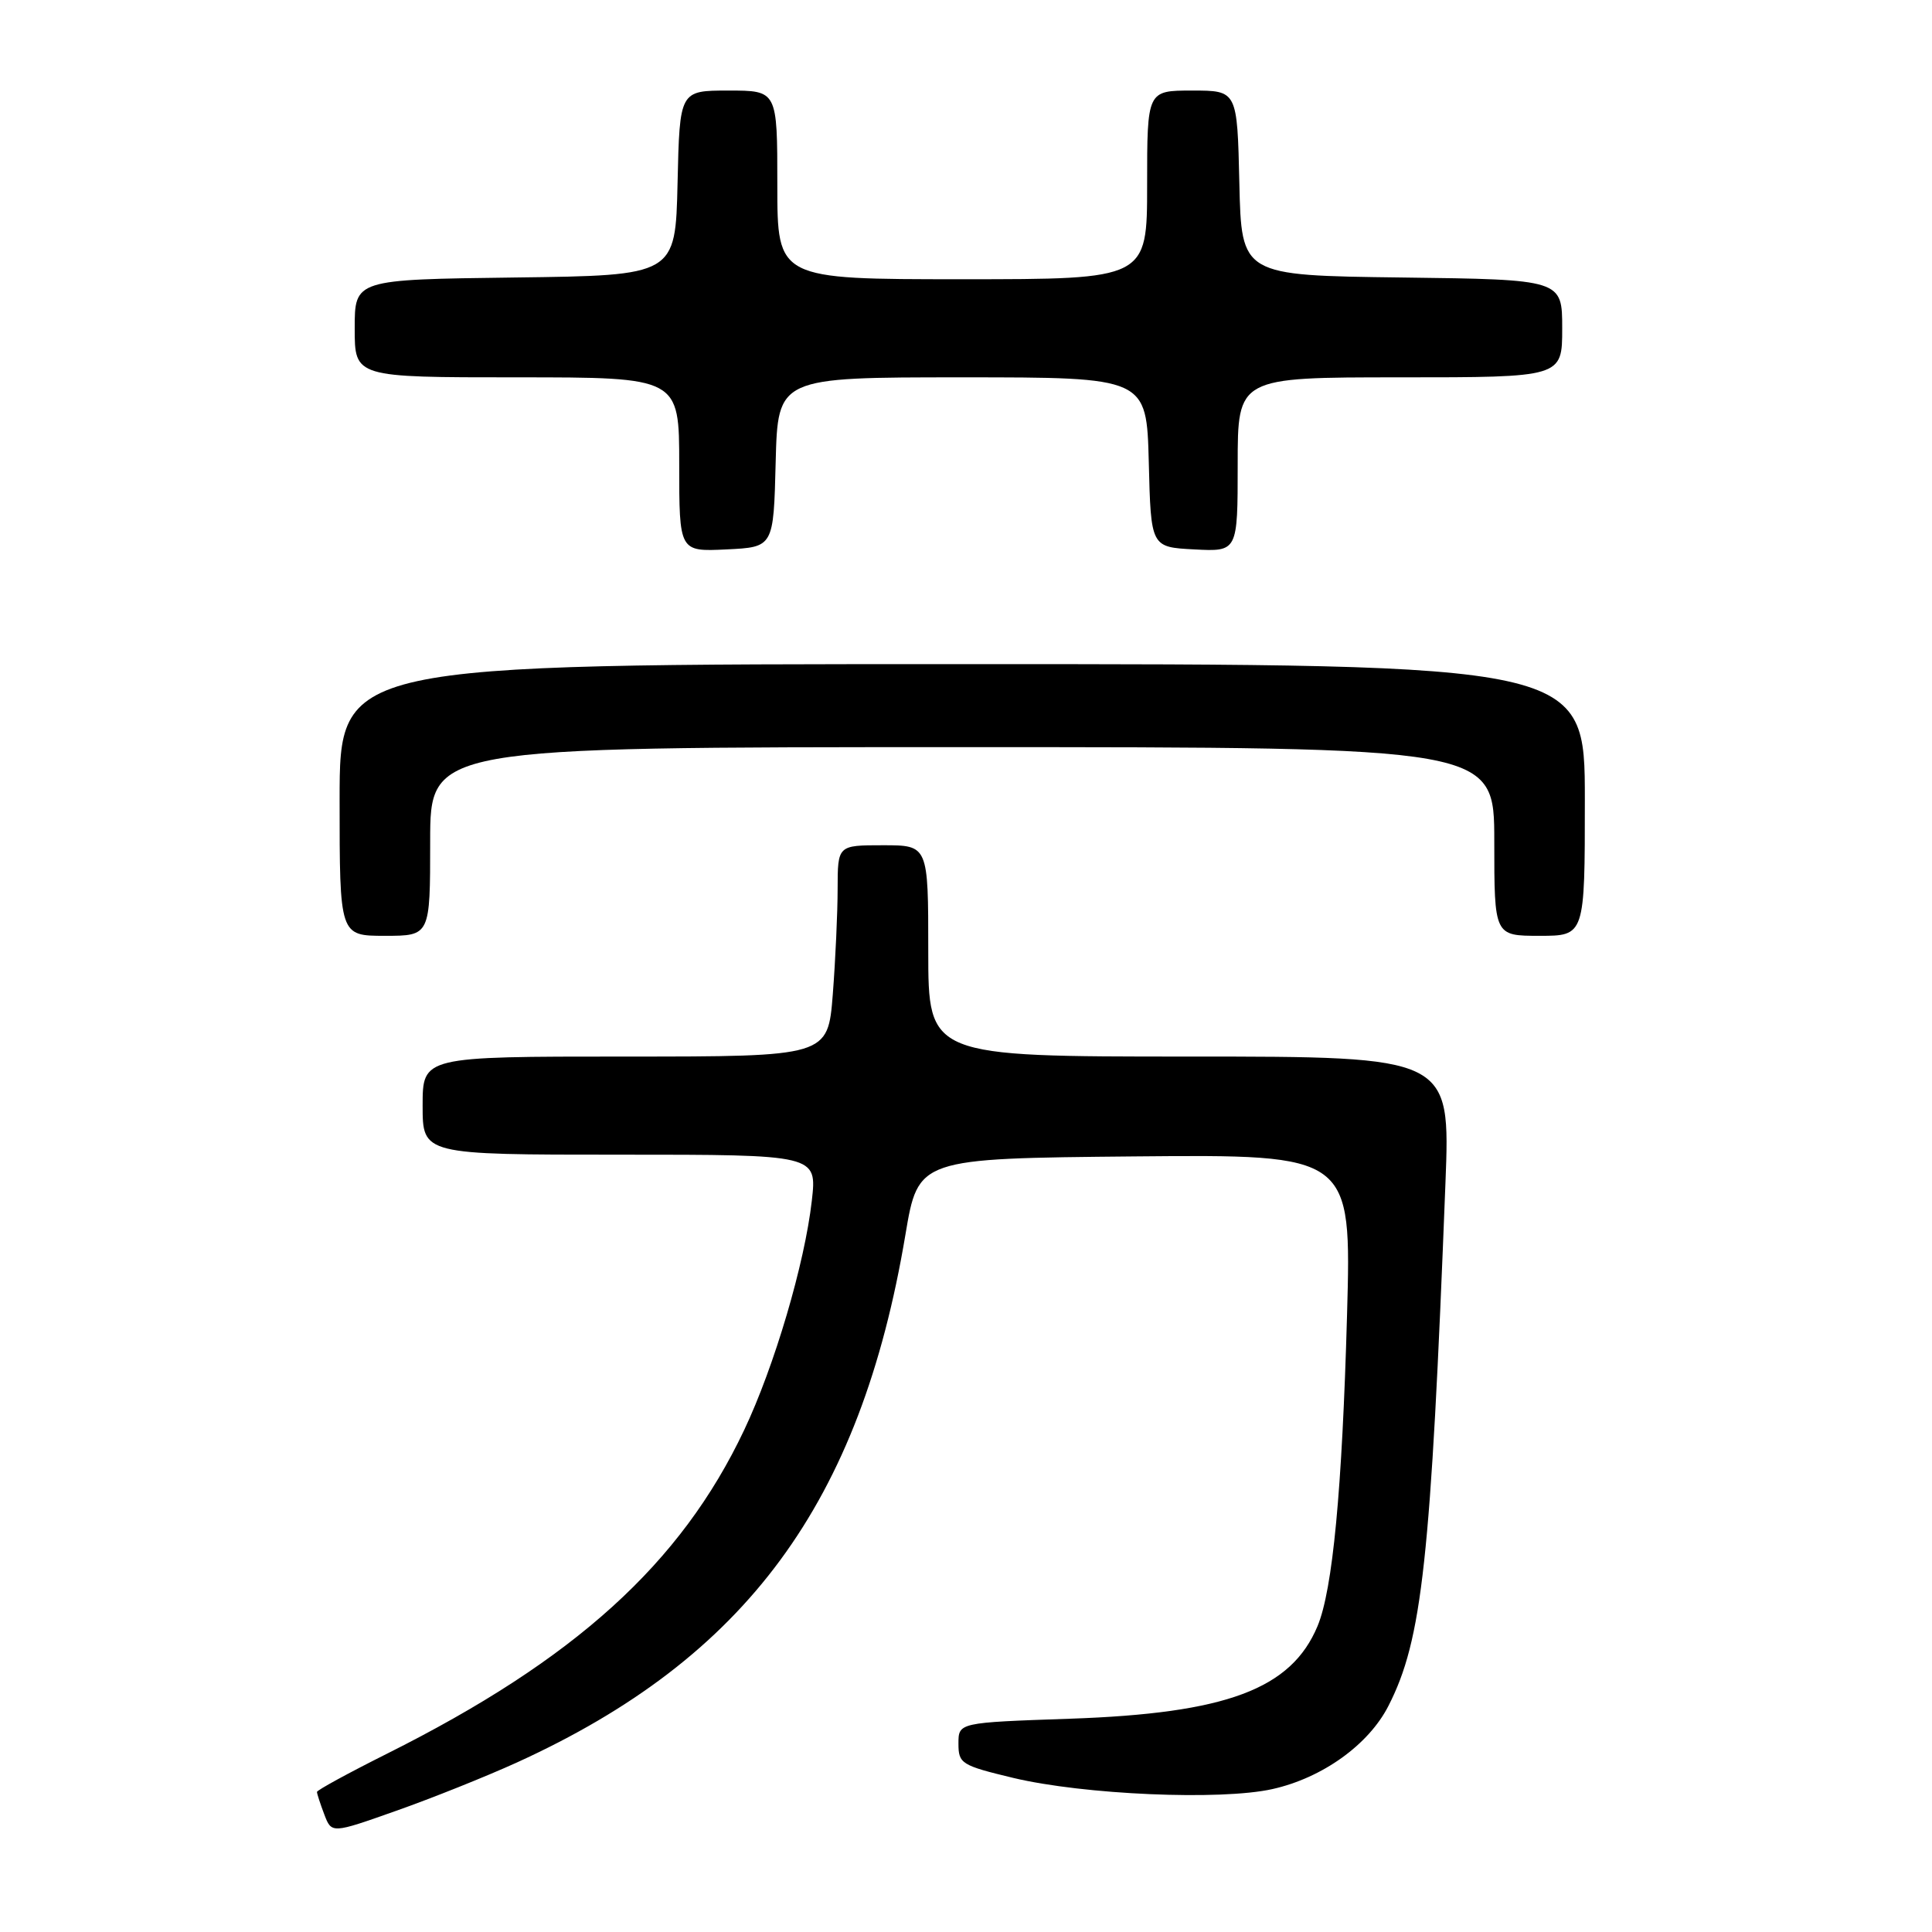 <?xml version="1.0" encoding="UTF-8" standalone="no"?>
<!DOCTYPE svg PUBLIC "-//W3C//DTD SVG 1.1//EN" "http://www.w3.org/Graphics/SVG/1.1/DTD/svg11.dtd" >
<svg xmlns="http://www.w3.org/2000/svg" xmlns:xlink="http://www.w3.org/1999/xlink" version="1.1" viewBox="0 0 256 256">
 <g >
 <path fill="currentColor"
d=" M 68.49 233.54 C 98.90 219.68 114.01 199.15 119.97 163.62 C 121.67 153.50 121.67 153.50 150.37 153.23 C 179.08 152.97 179.08 152.97 178.49 174.23 C 177.84 197.48 176.59 210.65 174.58 215.47 C 171.09 223.82 162.51 227.03 141.75 227.74 C 127.00 228.25 127.00 228.25 127.00 231.04 C 127.00 233.69 127.39 233.93 134.25 235.58 C 143.58 237.81 161.75 238.60 168.61 237.06 C 175.23 235.58 181.36 231.18 183.98 226.03 C 188.45 217.28 189.59 206.82 191.53 156.75 C 192.18 140.00 192.18 140.00 157.59 140.00 C 123.00 140.00 123.00 140.00 123.00 126.00 C 123.00 112.00 123.00 112.00 117.00 112.00 C 111.00 112.00 111.00 112.00 110.99 117.75 C 110.99 120.91 110.70 127.21 110.35 131.75 C 109.70 140.00 109.70 140.00 82.85 140.00 C 56.00 140.00 56.00 140.00 56.00 146.50 C 56.00 153.00 56.00 153.00 82.13 153.00 C 108.26 153.00 108.26 153.00 107.57 159.10 C 106.63 167.42 102.61 181.05 98.60 189.50 C 90.22 207.20 76.18 219.92 51.25 232.39 C 46.16 234.94 42.00 237.21 42.00 237.44 C 42.00 237.68 42.44 239.02 42.97 240.42 C 43.94 242.97 43.94 242.97 52.50 239.94 C 57.21 238.28 64.40 235.40 68.49 233.54 Z  M 57.00 111.50 C 57.00 99.00 57.00 99.00 127.50 99.00 C 198.00 99.00 198.00 99.00 198.00 111.50 C 198.00 124.00 198.00 124.00 204.00 124.00 C 210.00 124.00 210.00 124.00 210.00 106.00 C 210.00 88.00 210.00 88.00 127.50 88.00 C 45.00 88.00 45.00 88.00 45.00 106.00 C 45.00 124.00 45.00 124.00 51.00 124.00 C 57.00 124.00 57.00 124.00 57.00 111.50 Z  M 102.78 61.25 C 103.07 50.00 103.07 50.00 127.50 50.00 C 151.93 50.00 151.93 50.00 152.22 61.25 C 152.50 72.50 152.50 72.50 158.25 72.80 C 164.00 73.10 164.00 73.10 164.00 61.55 C 164.00 50.00 164.00 50.00 185.50 50.00 C 207.00 50.00 207.00 50.00 207.00 43.52 C 207.00 37.04 207.00 37.04 185.75 36.77 C 164.50 36.50 164.50 36.50 164.22 24.25 C 163.94 12.00 163.94 12.00 157.97 12.00 C 152.00 12.00 152.00 12.00 152.00 24.50 C 152.00 37.00 152.00 37.00 127.50 37.00 C 103.00 37.00 103.00 37.00 103.00 24.50 C 103.00 12.00 103.00 12.00 96.53 12.00 C 90.06 12.00 90.06 12.00 89.78 24.25 C 89.50 36.50 89.50 36.50 68.25 36.77 C 47.00 37.04 47.00 37.04 47.00 43.52 C 47.00 50.00 47.00 50.00 68.50 50.00 C 90.00 50.00 90.00 50.00 90.00 61.55 C 90.00 73.10 90.00 73.10 96.25 72.80 C 102.50 72.50 102.50 72.50 102.78 61.25 Z "/>
</g>
</svg>